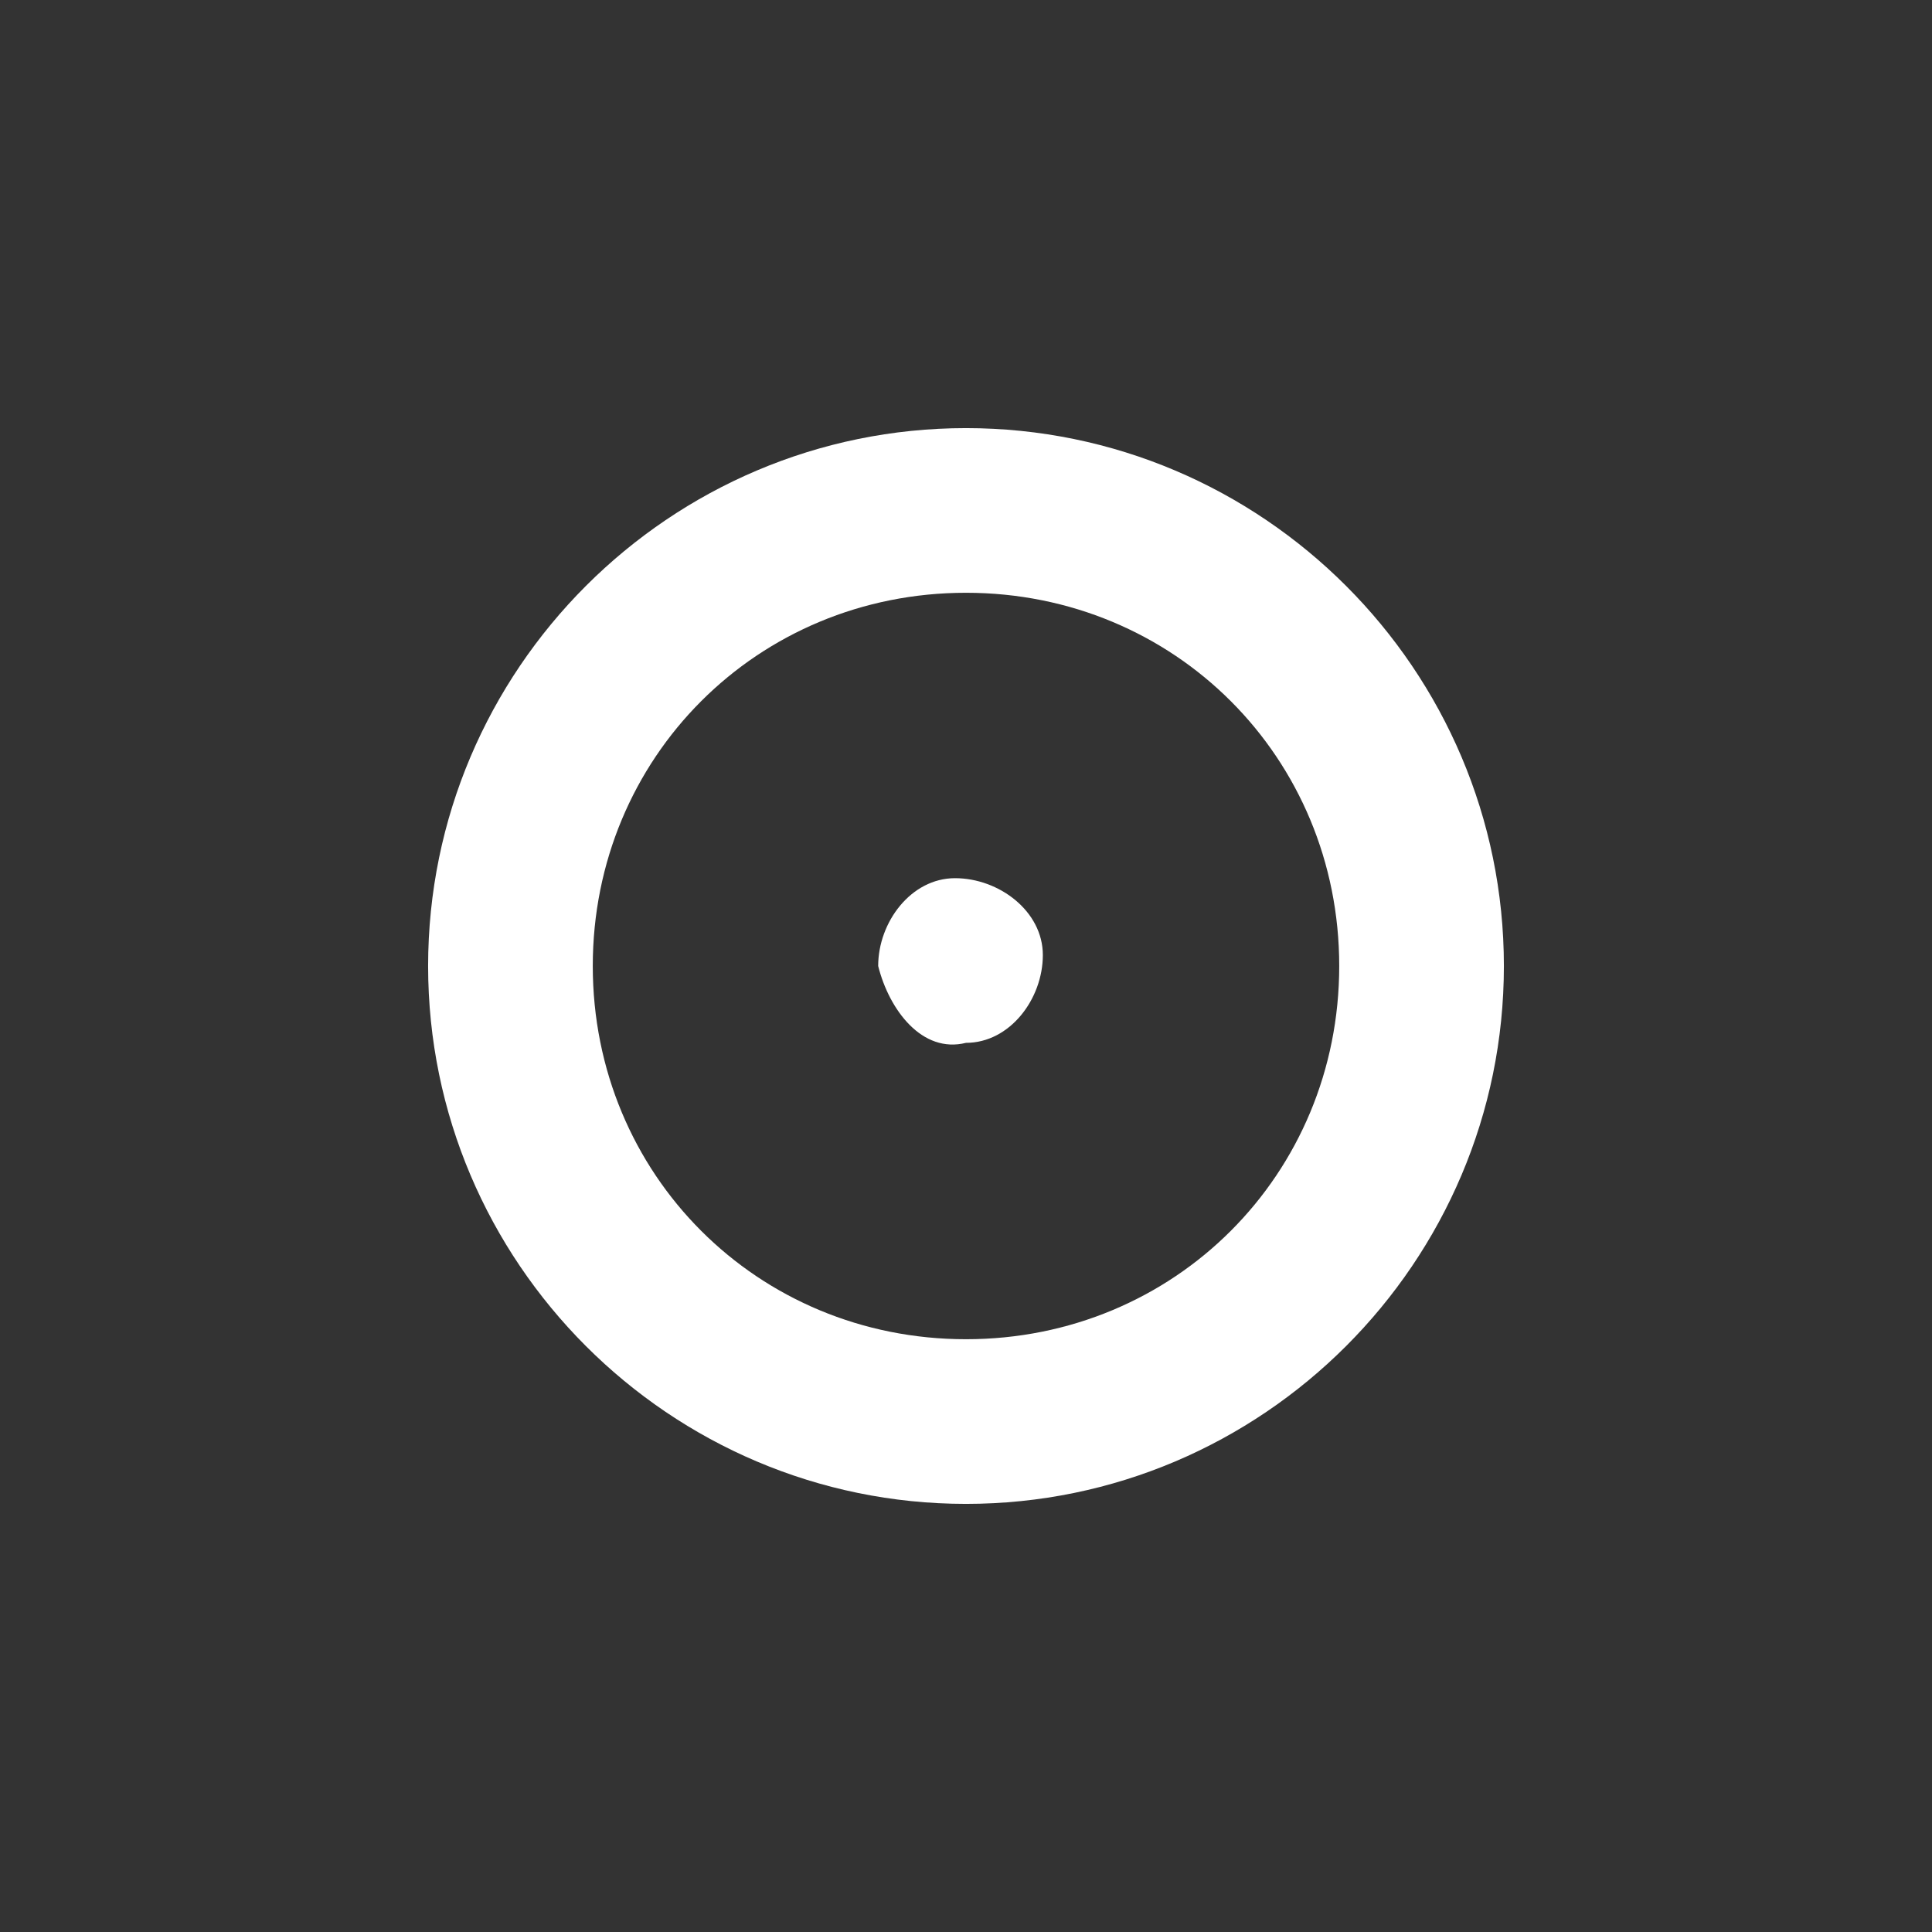 <?xml version="1.0" encoding="utf-8"?>
<!-- Generator: Adobe Illustrator 21.0.0, SVG Export Plug-In . SVG Version: 6.00 Build 0)  -->
<svg version="1.1" id="Ebene_1" xmlns="http://www.w3.org/2000/svg" xmlns:xlink="http://www.w3.org/1999/xlink" x="0px" y="0px"
	 viewBox="0 0 17.6 17.6" style="enable-background:new 0 0 17.6 17.6;" xml:space="preserve">
<rect x="0" y="0" width="17.6" height="17.6" fill="#333333" stroke="none"/>
<style type="text/css">
	.st0{fill:#FFFFFF;}
</style>
<g id="Grau6">
</g>
<g id="Ebene_1_1_">
	<g id="Grau2">
		<path class="st0" d="M8.8,13.7c-2.7,0-4.9-2.2-4.9-4.9s2.2-4.9,4.9-4.9s4.9,2.2,4.9,4.9l0,0C13.7,11.5,11.5,13.7,8.8,13.7z
			 M8.8,5.4c-1.9,0-3.4,1.5-3.4,3.4s1.5,3.4,3.4,3.4s3.4-1.5,3.4-3.4S10.7,5.4,8.8,5.4z"/>
		<path class="st0" d="M8.8,9.5c0.4,0,0.7-0.4,0.7-0.8S9.1,8,8.7,8S8,8.4,8,8.8C8.1,9.2,8.4,9.6,8.8,9.5L8.8,9.5"/>
	</g>
</g>
</svg>
